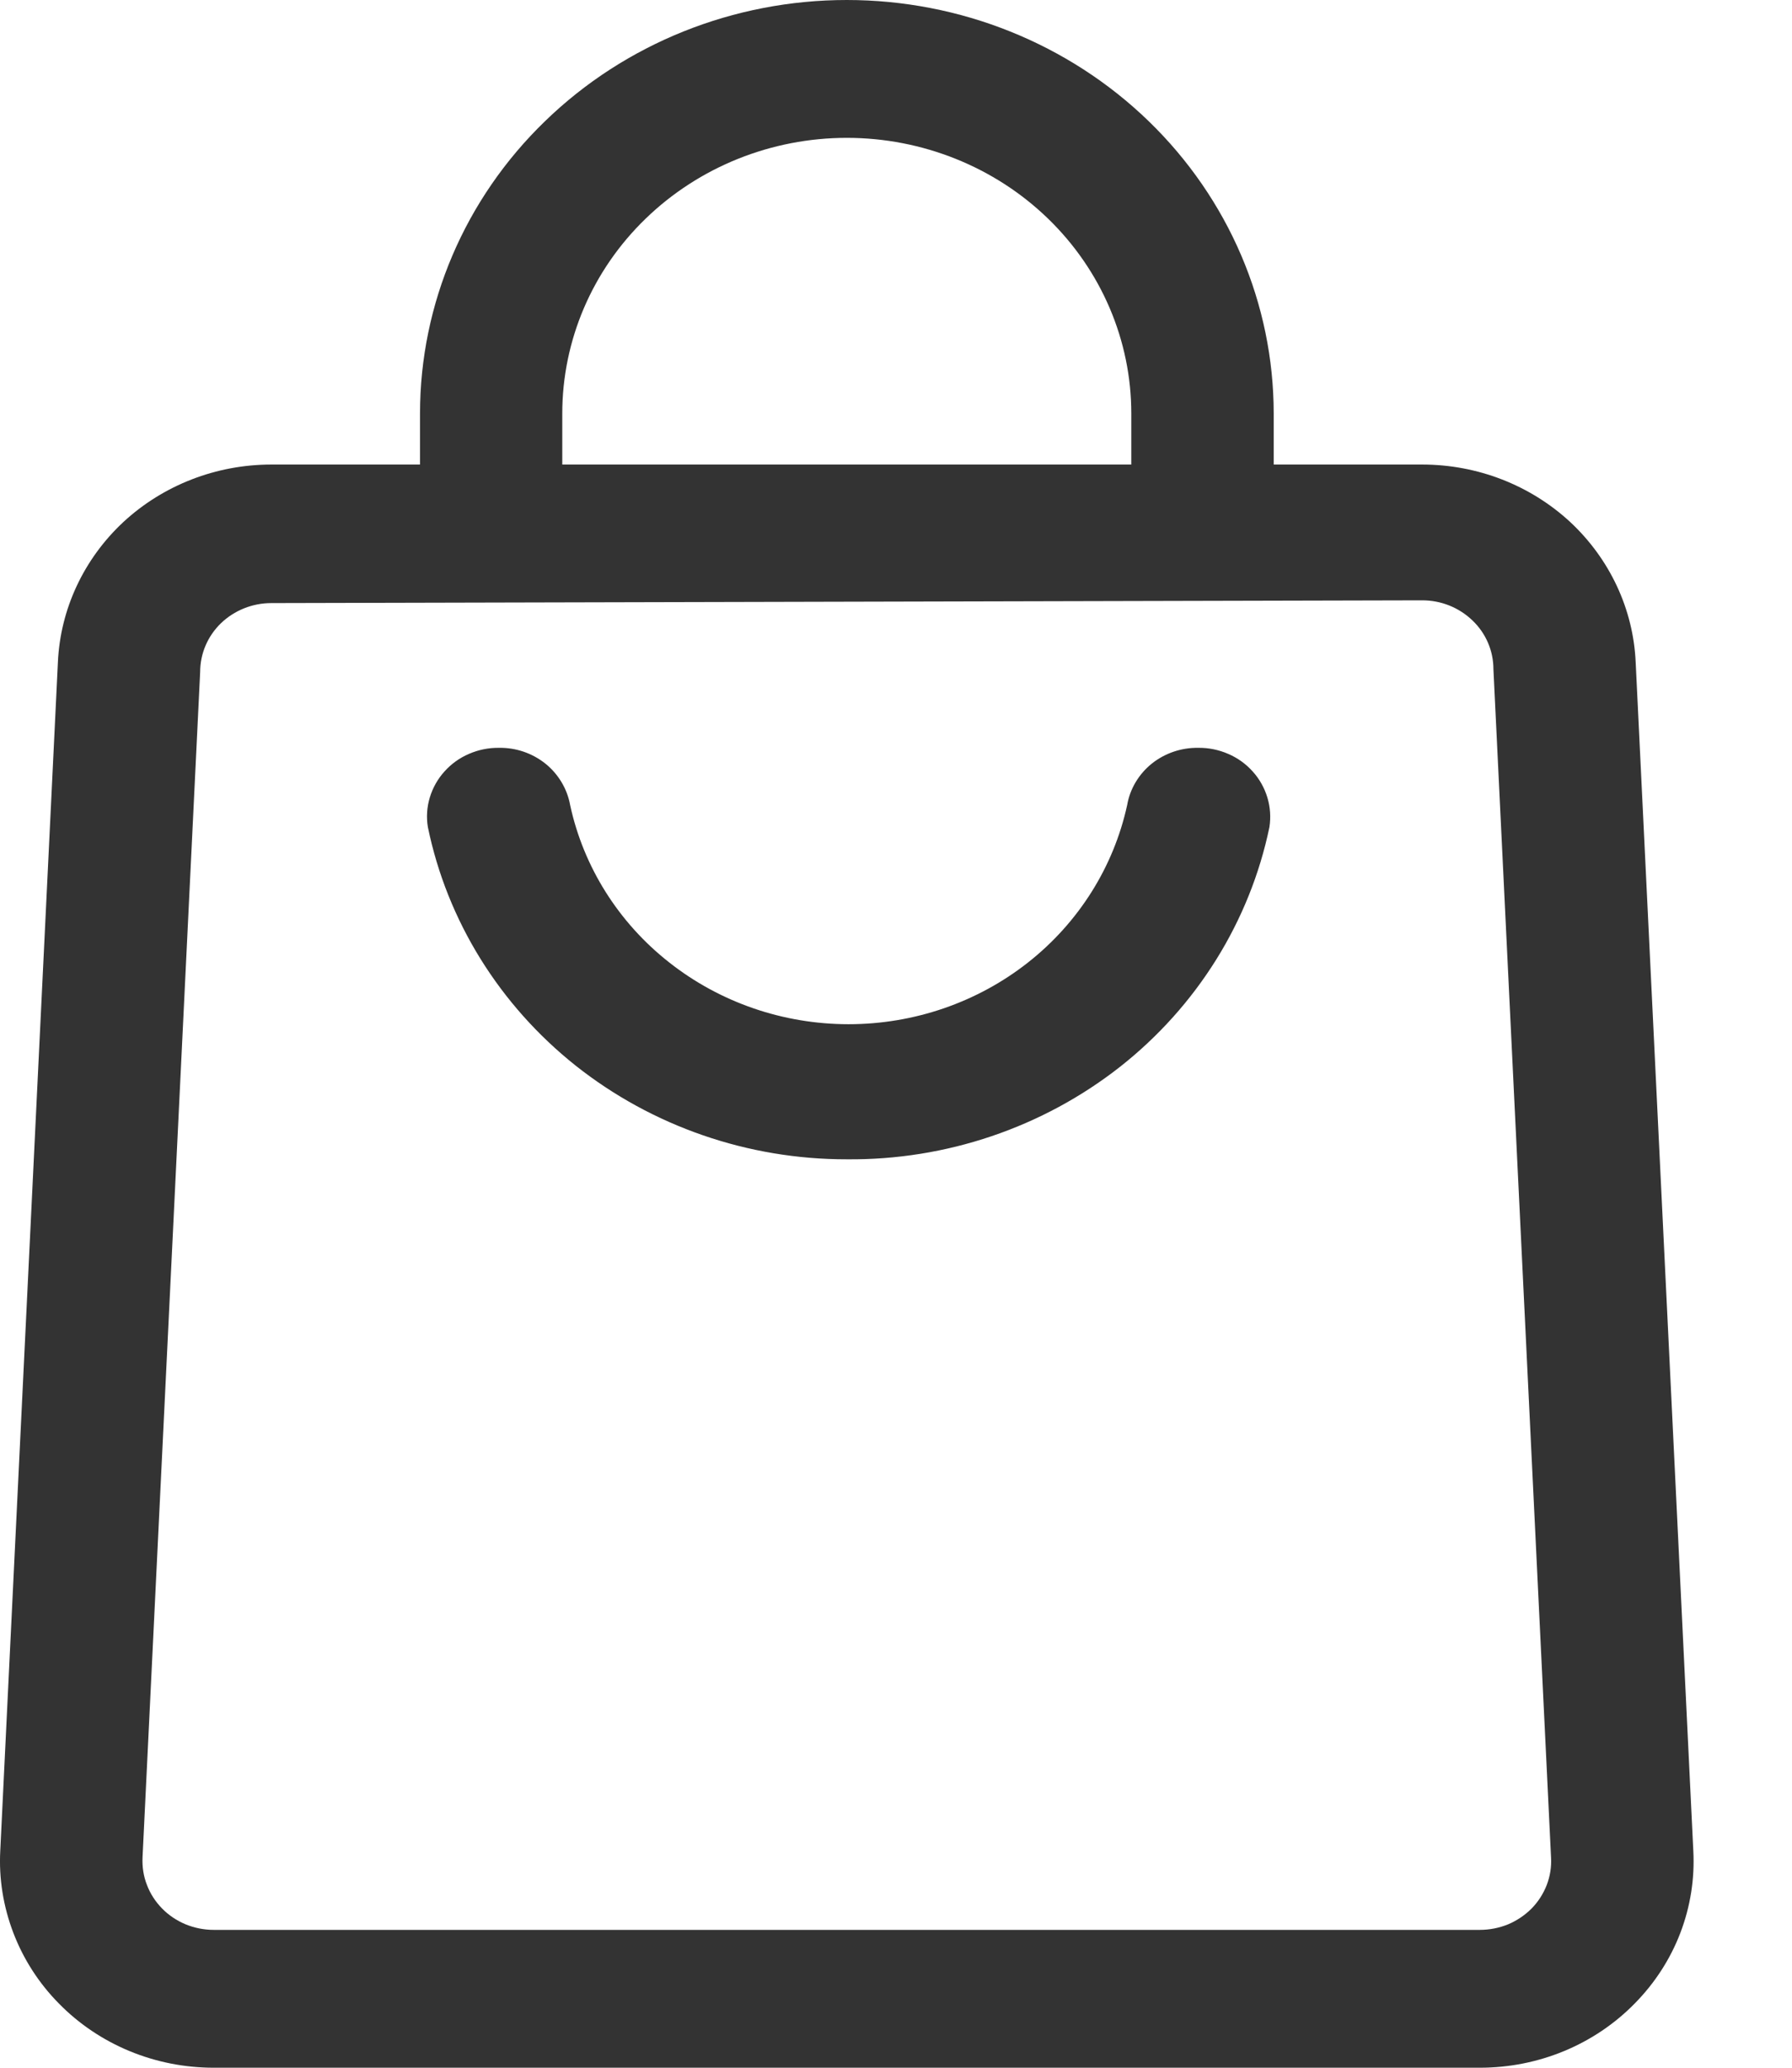 <svg width="13" height="15" viewBox="0 0 13 15" fill="none" xmlns="http://www.w3.org/2000/svg">
<path d="M6.143 8.41C5.427 8.411 4.733 8.171 4.178 7.732C3.624 7.292 3.244 6.68 3.104 6C3.092 5.928 3.097 5.855 3.118 5.785C3.139 5.716 3.175 5.651 3.224 5.597C3.273 5.542 3.334 5.498 3.402 5.469C3.471 5.439 3.545 5.424 3.62 5.425C3.743 5.423 3.862 5.464 3.957 5.54C4.051 5.616 4.115 5.723 4.136 5.84C4.233 6.289 4.487 6.693 4.855 6.982C5.223 7.272 5.682 7.43 6.156 7.43C6.63 7.43 7.09 7.272 7.458 6.982C7.825 6.693 8.079 6.289 8.177 5.84C8.197 5.723 8.261 5.616 8.355 5.54C8.45 5.464 8.57 5.423 8.693 5.425C8.767 5.424 8.841 5.439 8.91 5.469C8.978 5.498 9.039 5.542 9.088 5.597C9.137 5.651 9.173 5.716 9.194 5.785C9.215 5.855 9.22 5.928 9.209 6C9.067 6.684 8.683 7.3 8.124 7.74C7.564 8.179 6.864 8.417 6.143 8.41V8.41Z" fill="#333333"/>
<path d="M10.736 15H1.55C1.34 15 1.132 14.959 0.939 14.879C0.746 14.799 0.572 14.682 0.427 14.534C0.282 14.387 0.17 14.213 0.097 14.022C0.024 13.831 -0.009 13.628 0.002 13.425L0.42 4.805C0.437 4.419 0.608 4.054 0.896 3.786C1.185 3.519 1.569 3.37 1.968 3.37H10.318C10.717 3.37 11.101 3.519 11.39 3.786C11.678 4.054 11.849 4.419 11.866 4.805L12.284 13.425C12.295 13.628 12.263 13.831 12.19 14.022C12.117 14.213 12.004 14.387 11.859 14.534C11.714 14.682 11.54 14.799 11.347 14.879C11.154 14.959 10.946 15 10.736 15V15ZM1.968 4.375C1.831 4.375 1.7 4.428 1.603 4.521C1.506 4.615 1.452 4.742 1.452 4.875L1.034 13.475C1.031 13.543 1.041 13.611 1.066 13.674C1.09 13.738 1.128 13.796 1.176 13.845C1.224 13.894 1.282 13.933 1.347 13.96C1.411 13.986 1.48 14 1.55 14H10.736C10.806 14 10.876 13.986 10.94 13.96C11.004 13.933 11.062 13.894 11.111 13.845C11.159 13.796 11.196 13.738 11.221 13.674C11.245 13.611 11.256 13.543 11.252 13.475L10.834 4.855C10.834 4.722 10.78 4.595 10.683 4.502C10.586 4.408 10.455 4.355 10.318 4.355L1.968 4.375Z" fill="#333333"/>
<path d="M9.24 3.875H8.207V3C8.207 2.47 7.99 1.961 7.603 1.586C7.216 1.211 6.691 1 6.143 1C5.596 1 5.071 1.211 4.684 1.586C4.296 1.961 4.079 2.47 4.079 3V3.875H3.047V3C3.047 2.204 3.373 1.441 3.954 0.879C4.534 0.316 5.322 0 6.143 0C6.964 0 7.752 0.316 8.333 0.879C8.913 1.441 9.24 2.204 9.24 3V3.875Z" fill="#333333"/>
</svg>
